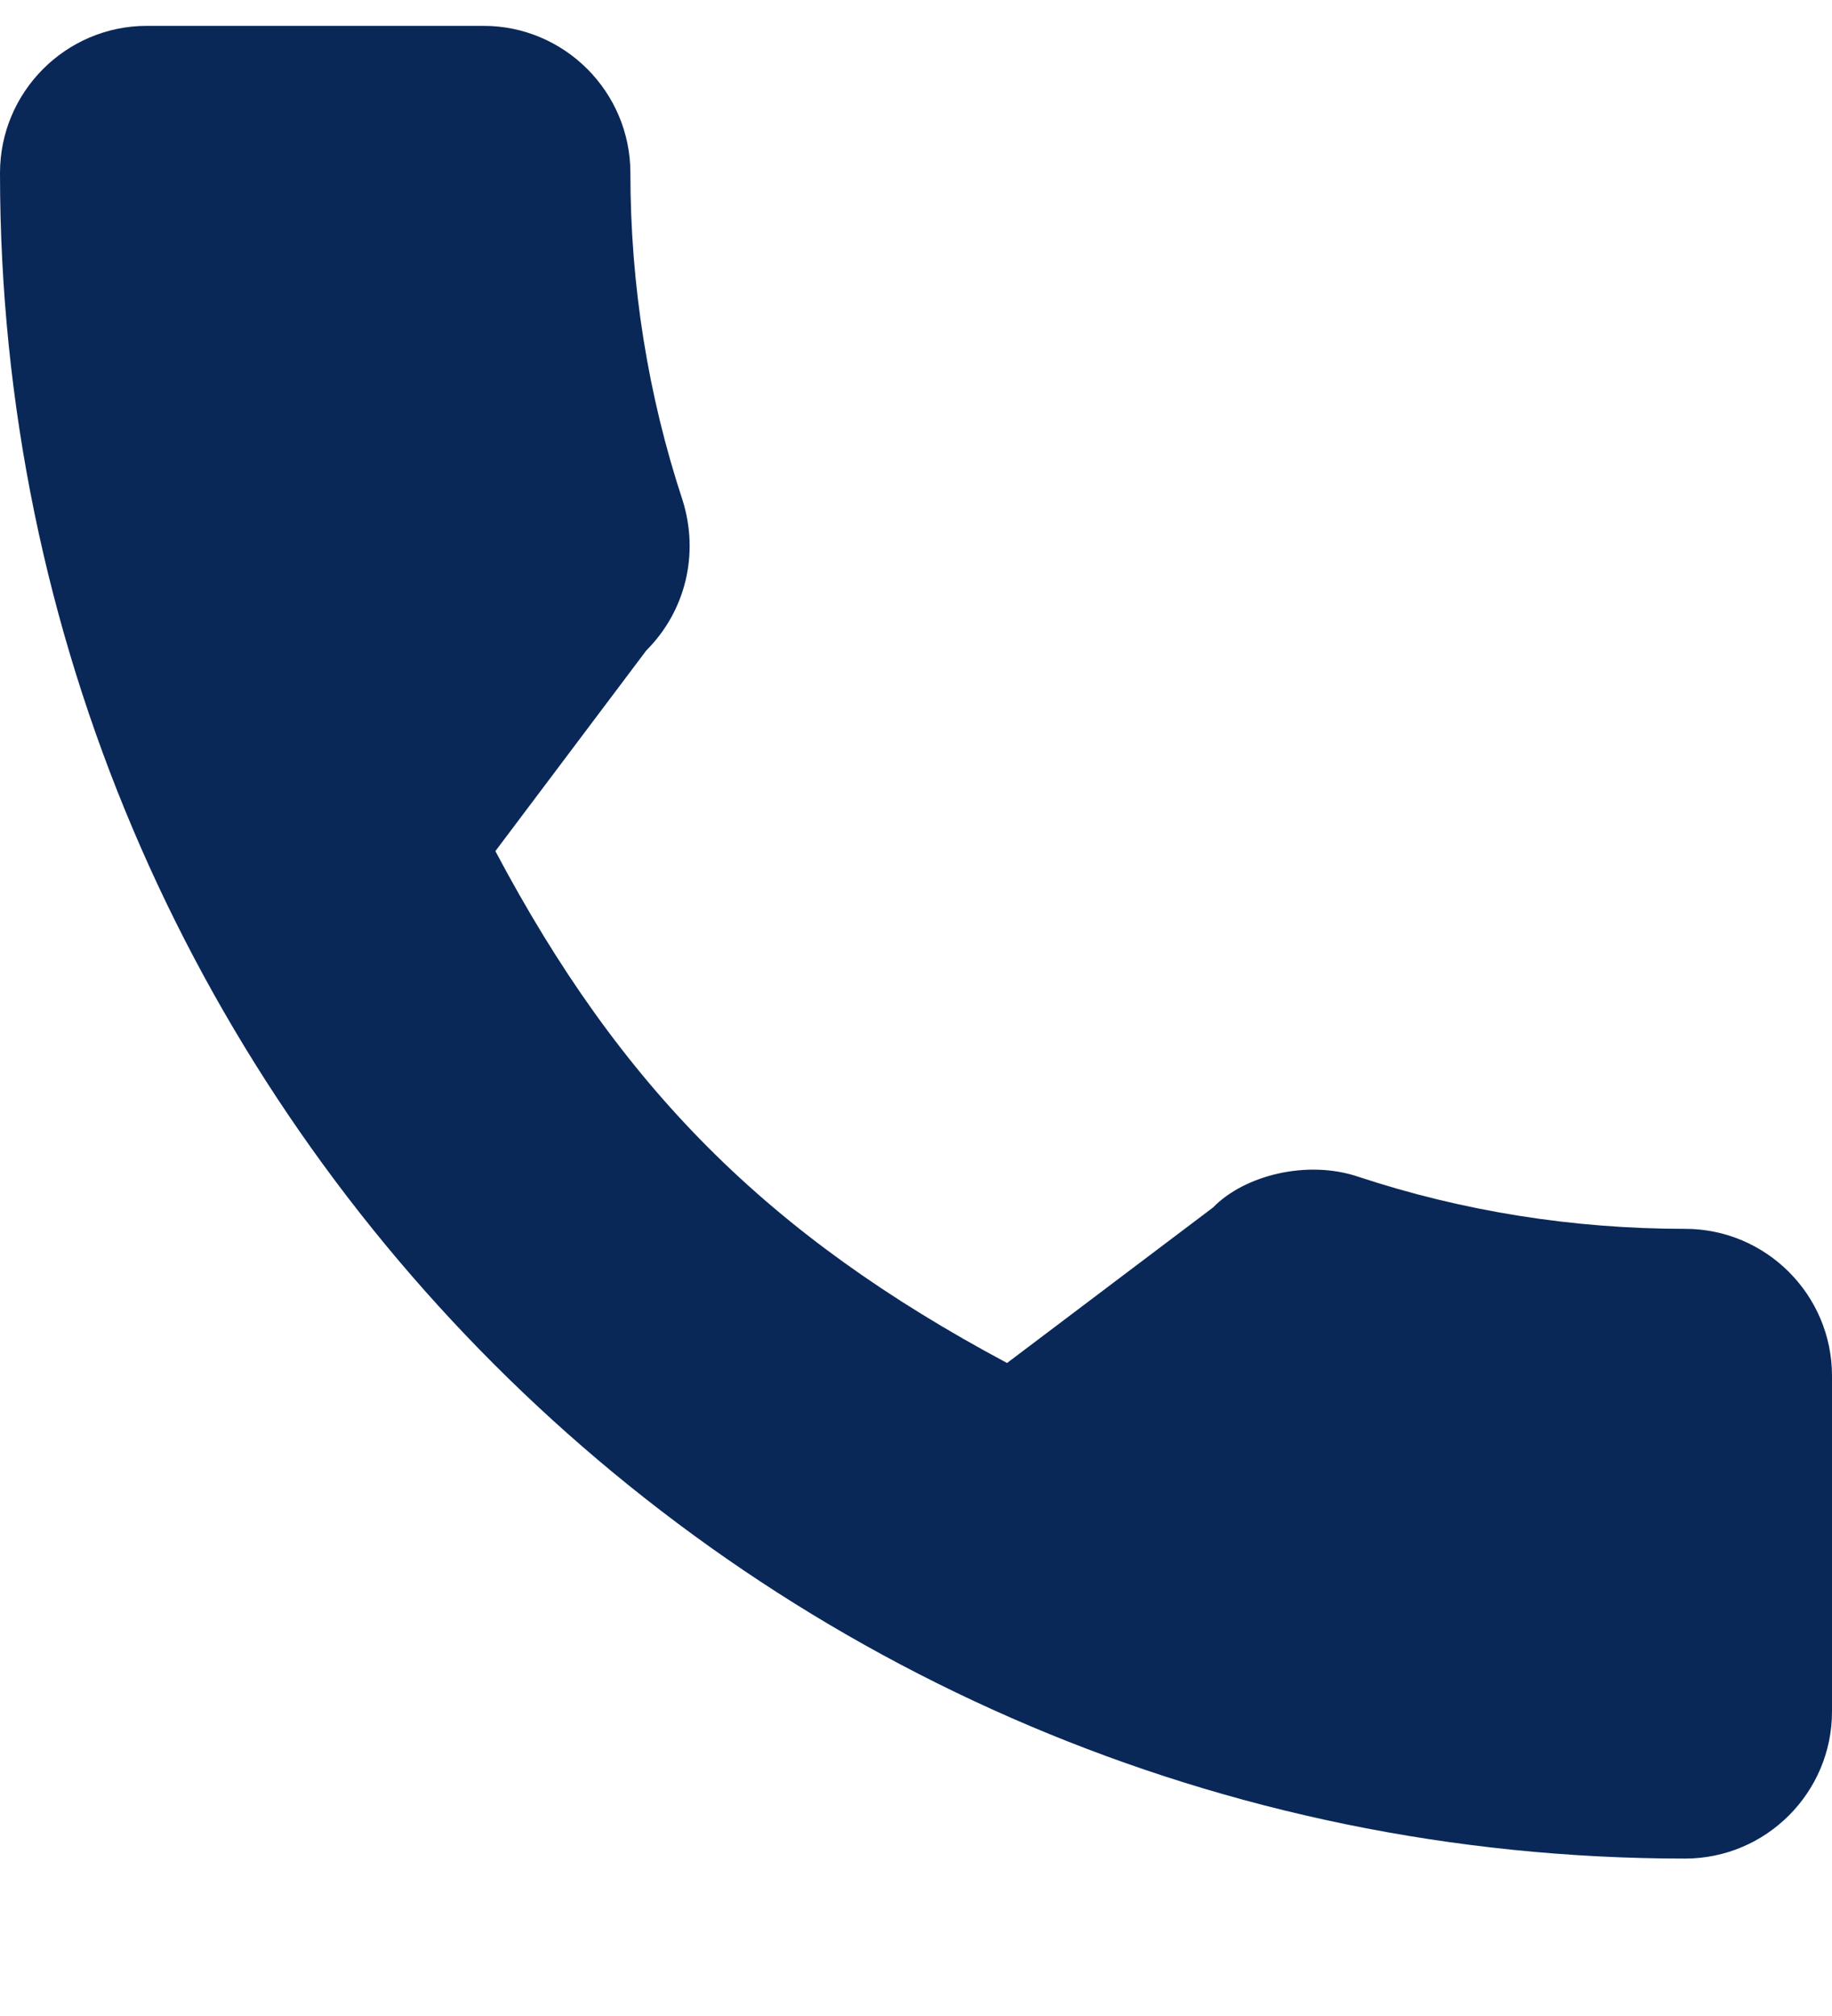 <svg width="10" height="11" viewBox="0 0 10 11" fill="none" xmlns="http://www.w3.org/2000/svg">
<g clip-path="url(#clip0_3_2399)">
<path d="M9.198 6.705C8.585 6.705 7.984 6.609 7.415 6.421C7.135 6.326 6.792 6.413 6.622 6.588L5.497 7.437C4.194 6.741 3.39 5.938 2.704 4.644L3.528 3.549C3.742 3.335 3.818 3.023 3.726 2.73C3.537 2.157 3.441 1.556 3.441 0.944C3.441 0.501 3.081 0.141 2.639 0.141H0.802C0.36 0.141 0 0.501 0 0.944C0 6.015 4.126 10.141 9.198 10.141C9.64 10.141 10 9.781 10 9.339V7.507C10 7.065 9.64 6.705 9.198 6.705Z" fill="#092858"/>
</g>
<defs>
<clipPath id="clip0_3_2399">
<rect width="10" height="10" fill="white" transform="translate(0 0.141)"/>
</clipPath>
</defs>
</svg>
